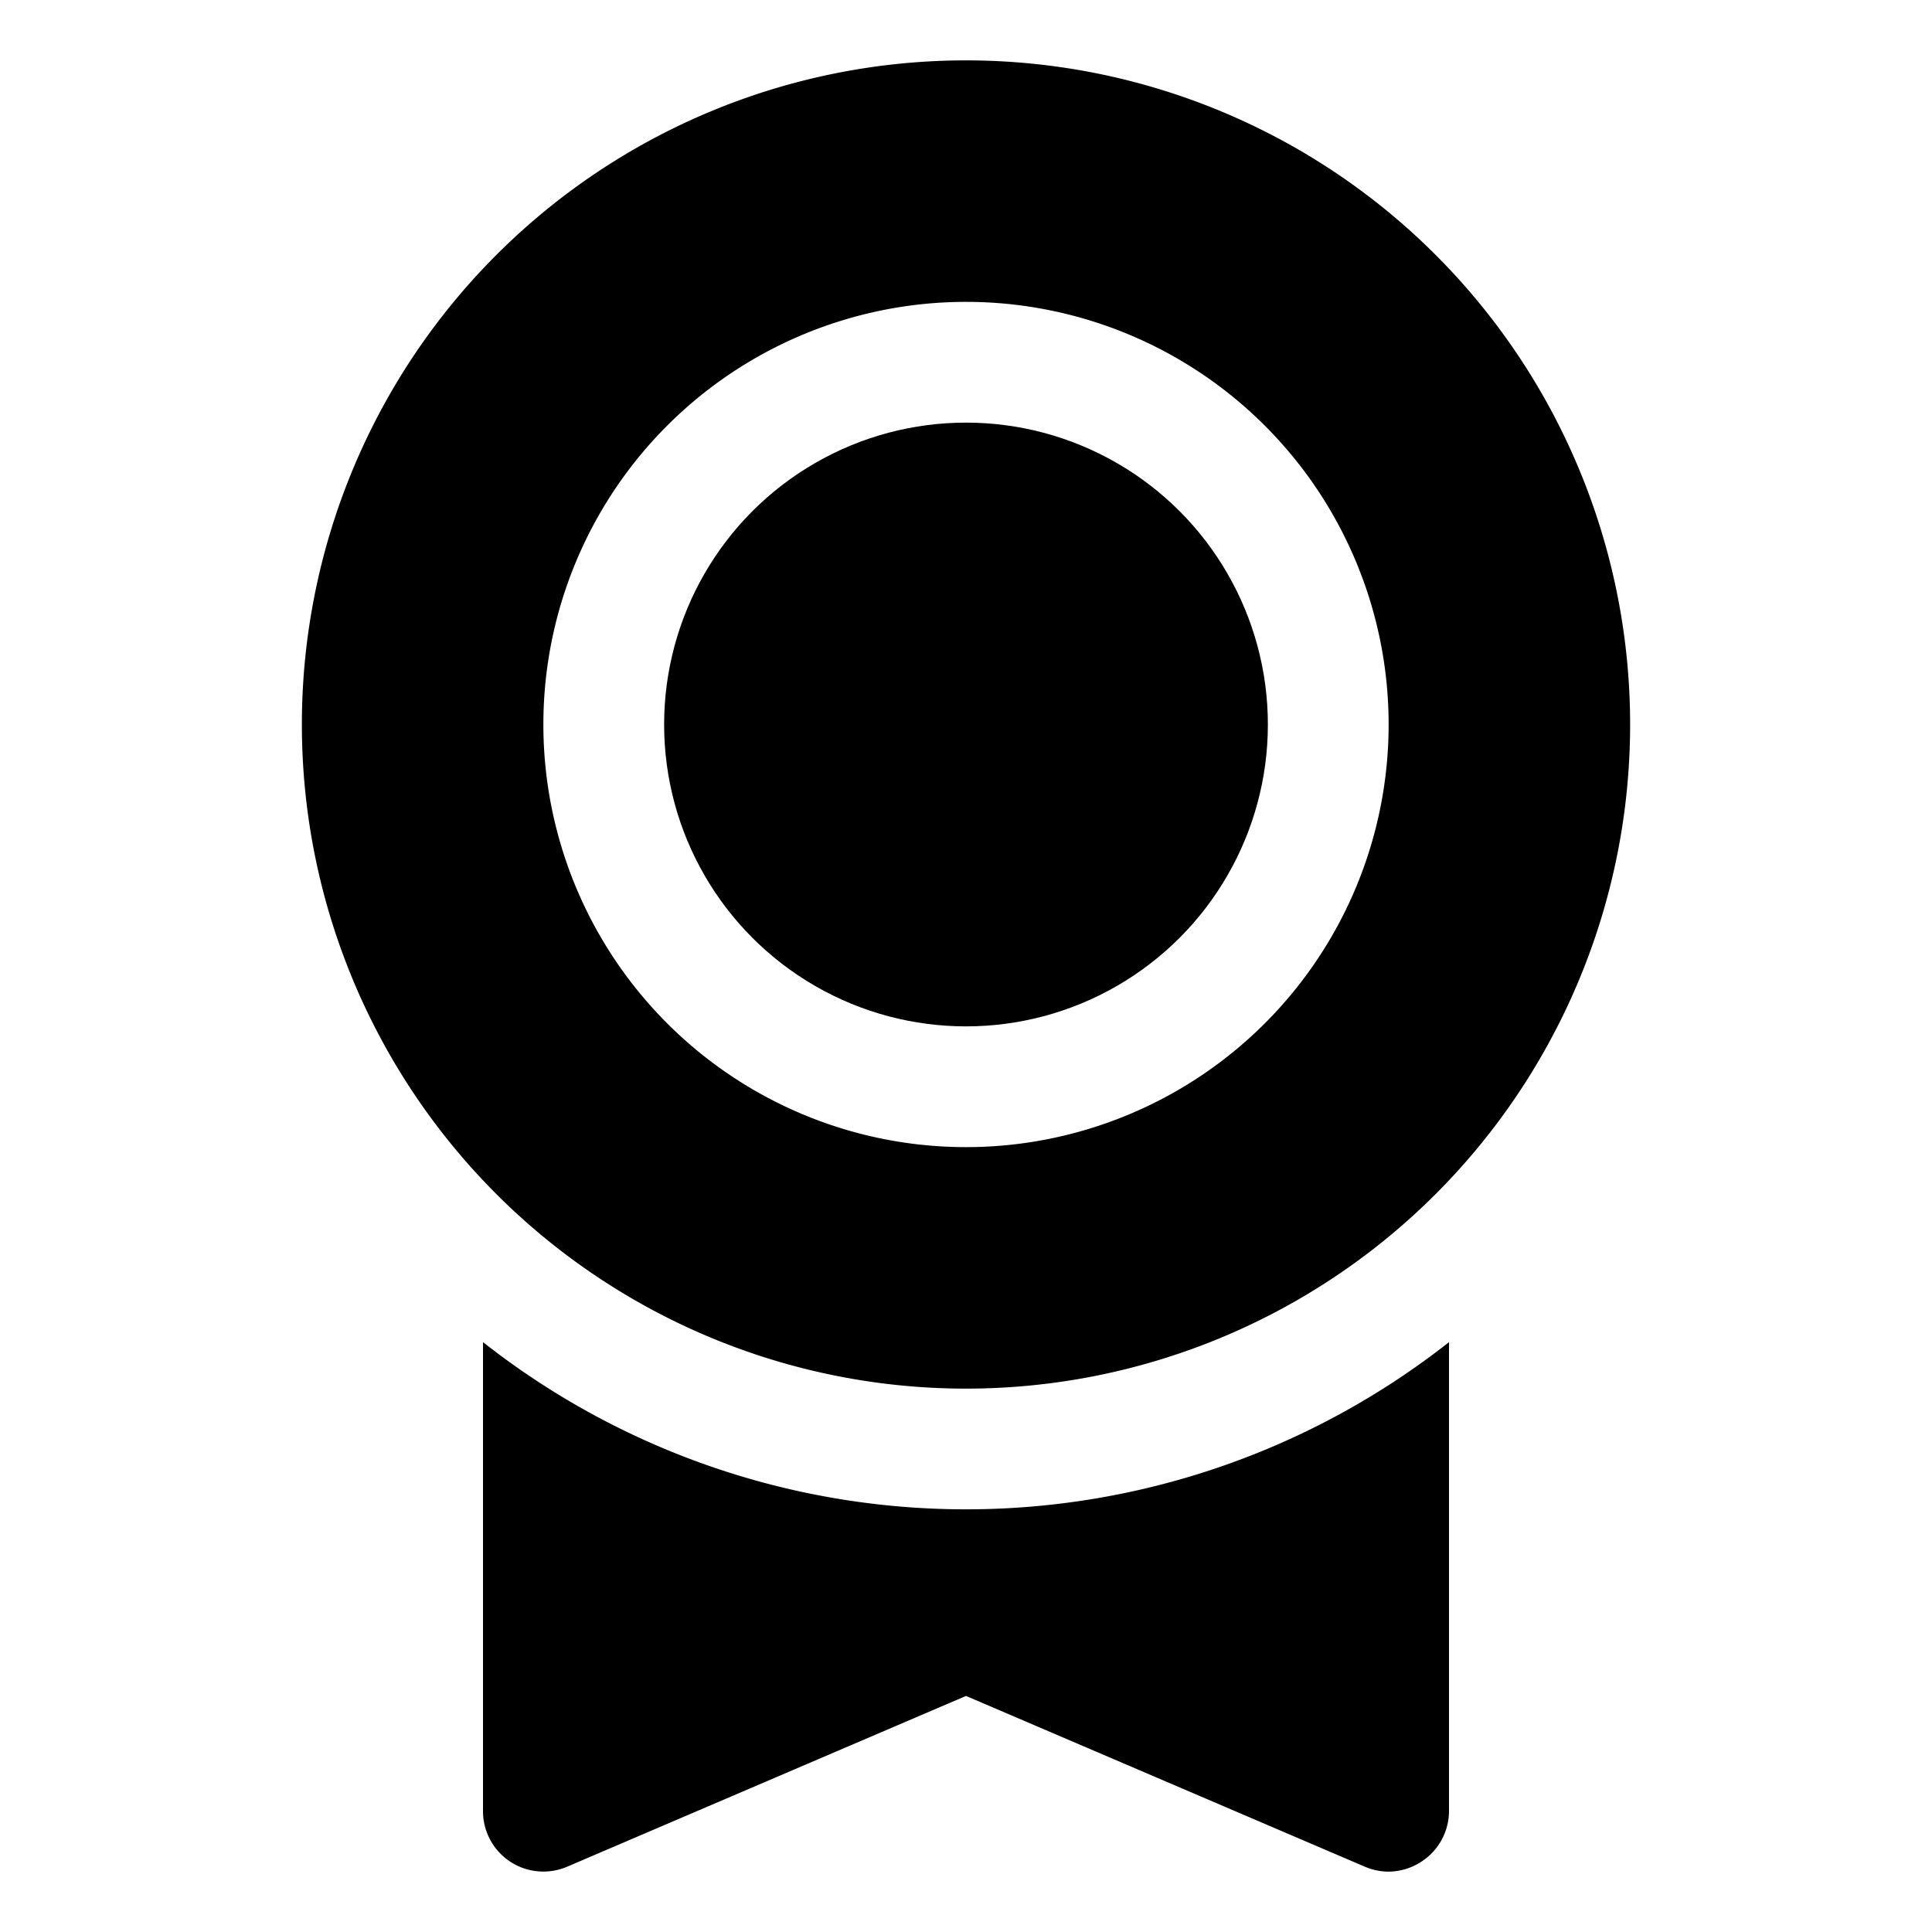<svg xmlns="http://www.w3.org/2000/svg" viewBox="0 0 32 32" id="award"><path d="M8,22.23V30a1,1,0,0,0,1.39.92L16,28.09l6.61,2.83A1,1,0,0,0,23,31a1,1,0,0,0,.55-.17A1,1,0,0,0,24,30V22.23a12.94,12.94,0,0,1-16,0Z"></path><path d="M16,23A11,11,0,1,0,5,12,11,11,0,0,0,16,23ZM16,5a7,7,0,1,1-7,7A7,7,0,0,1,16,5Z"></path><circle cx="16" cy="12" r="5"></circle></svg>